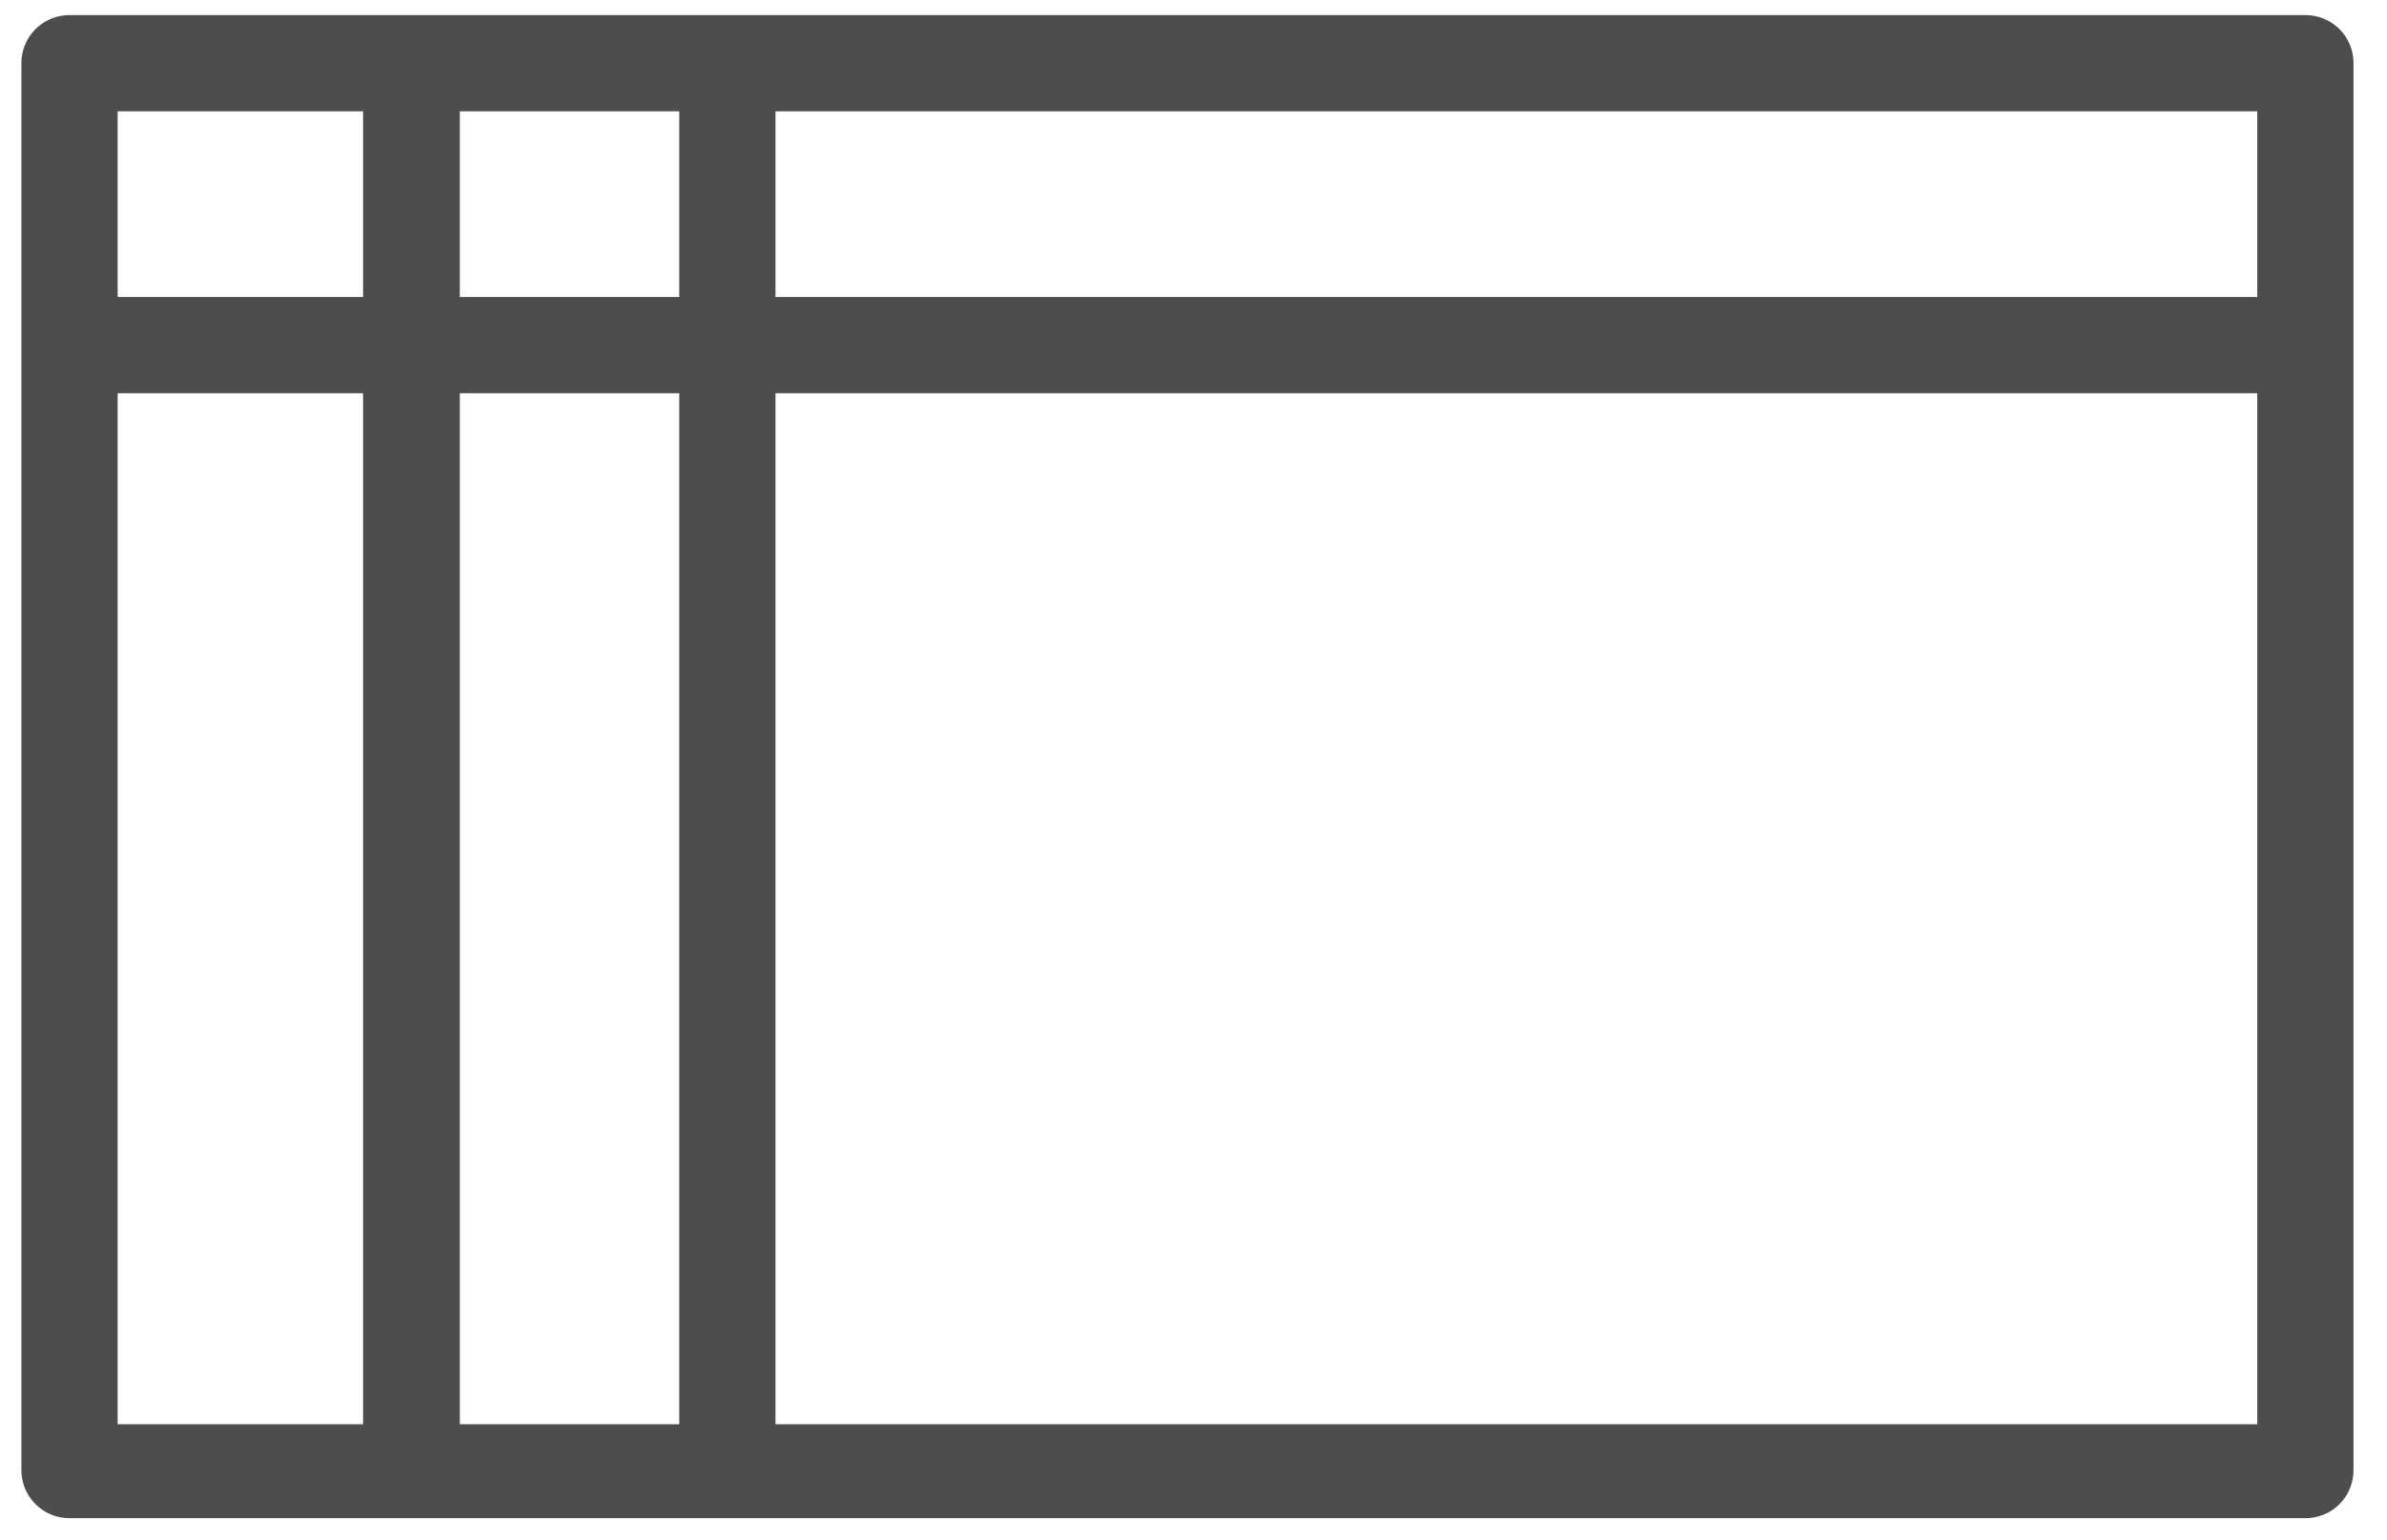 <svg width="62" height="40" viewBox="0 0 62 40" fill="none" xmlns="http://www.w3.org/2000/svg">
<path d="M61.13 38.18V1.648C61.132 1.483 61.1 1.319 61.038 1.166C60.975 1.013 60.883 0.873 60.766 0.756C60.649 0.64 60.51 0.547 60.356 0.485C60.203 0.422 60.039 0.391 59.874 0.392H1.812C1.647 0.391 1.483 0.422 1.33 0.485C1.177 0.547 1.038 0.64 0.921 0.756C0.804 0.873 0.711 1.013 0.649 1.166C0.586 1.319 0.555 1.483 0.556 1.648V38.18C0.555 38.345 0.586 38.509 0.649 38.662C0.711 38.815 0.804 38.954 0.921 39.071C1.038 39.188 1.177 39.281 1.33 39.343C1.483 39.406 1.647 39.437 1.812 39.436H59.874C60.039 39.437 60.203 39.406 60.356 39.343C60.51 39.281 60.649 39.188 60.766 39.071C60.883 38.954 60.975 38.815 61.038 38.662C61.1 38.509 61.132 38.345 61.13 38.18ZM58.63 7.715H20.143V2.892H58.63V7.715ZM11.943 7.715V2.892H17.643V7.715H11.943ZM17.643 10.215V36.995H11.943V10.215H17.643ZM3.056 2.892H9.431V7.715H3.056V2.892ZM3.056 10.215H9.431V36.995H3.056V10.215ZM20.143 36.995V10.215H58.63V36.995H20.143Z" fill="#4D4D4D"/>
</svg>

